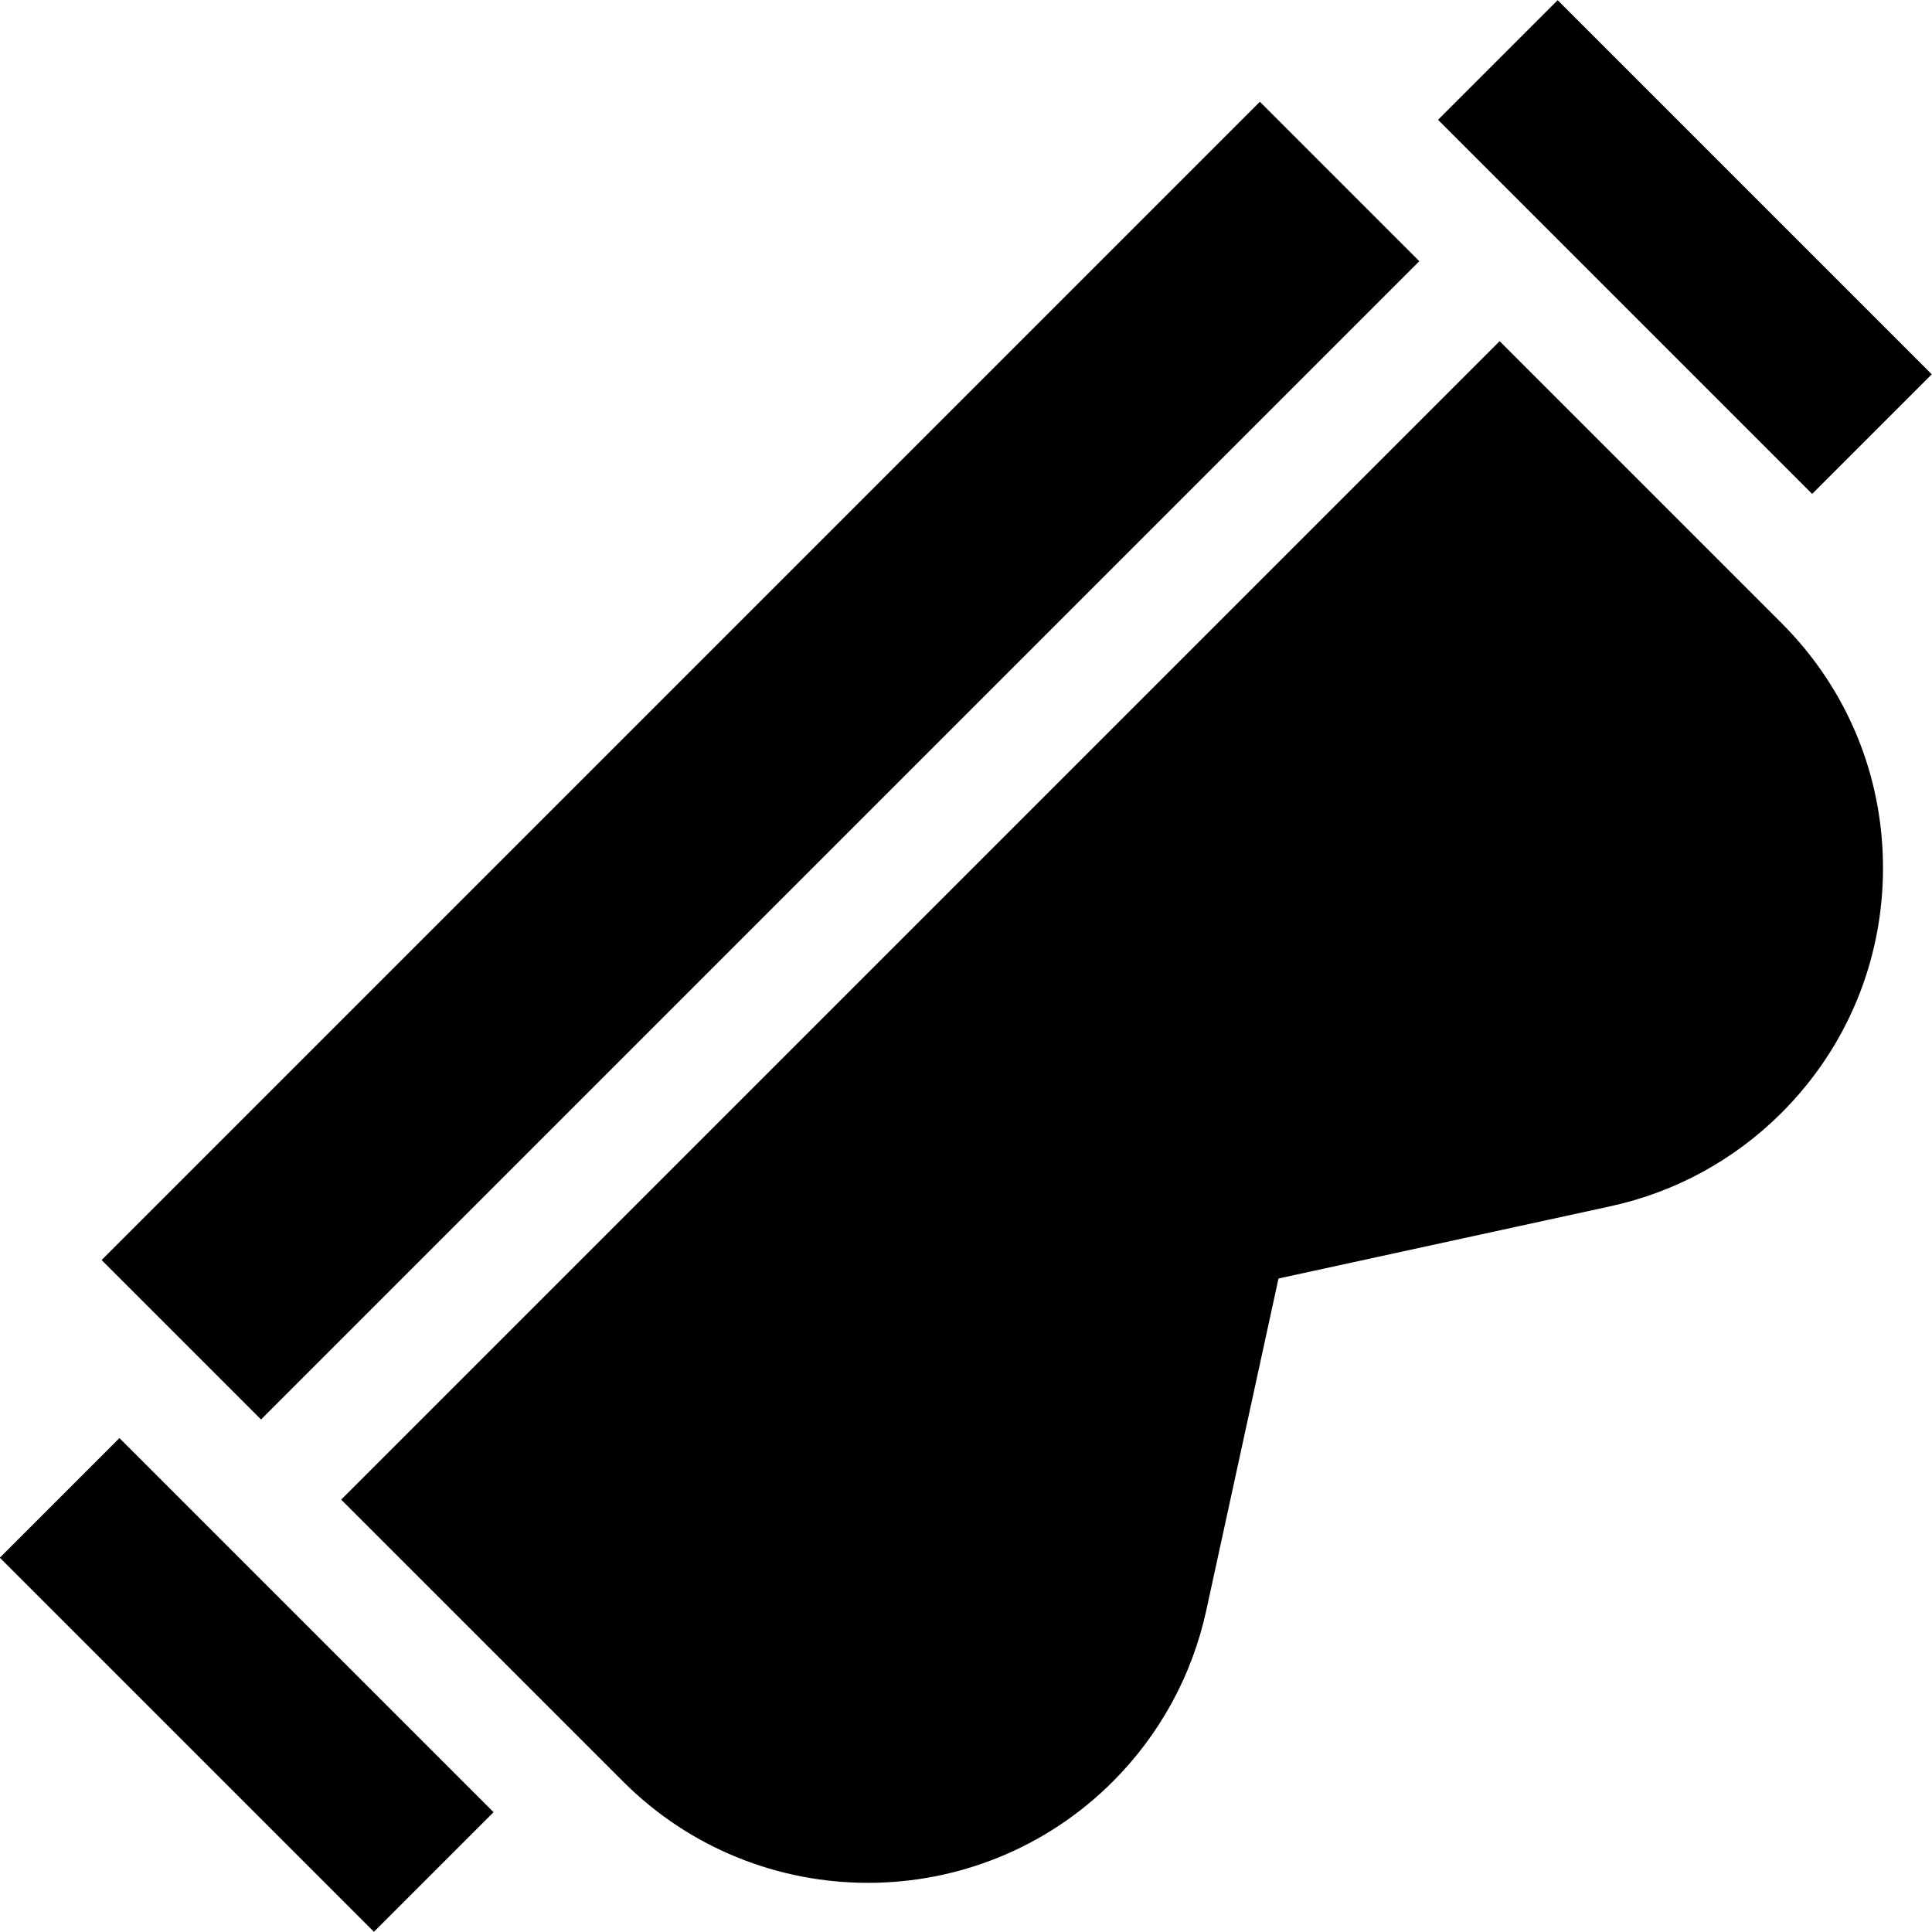 <svg id="Capa_1" enable-background="new 0 0 512 512" height="512" viewBox="0 0 512 512" width="512" xmlns="http://www.w3.org/2000/svg"><g><path d="m90.413 397.415 74.726 74.725c17.888 17.888 41.384 26.832 64.881 26.832s46.994-8.944 64.881-26.832c12.462-12.462 21.029-28.151 24.776-45.371l19.14-87.954 87.954-19.14c17.22-3.747 32.908-12.315 45.37-24.776 17.331-17.33 26.875-40.372 26.875-64.881s-9.544-47.551-26.875-64.881l-74.725-74.726z"/><path d="m43.011 376.454h44.841v140.228h-44.841z" transform="matrix(.707 -.707 .707 .707 -296.606 177.063)"/><path d="m424.148-4.682h44.841v140.227h-44.841z" transform="matrix(.707 -.707 .707 .707 84.53 334.936)"/><path d="m-15.513 171.688h434.168v59.765h-434.168z" transform="matrix(.707 -.707 .707 .707 -83.493 201.571)"/></g></svg>